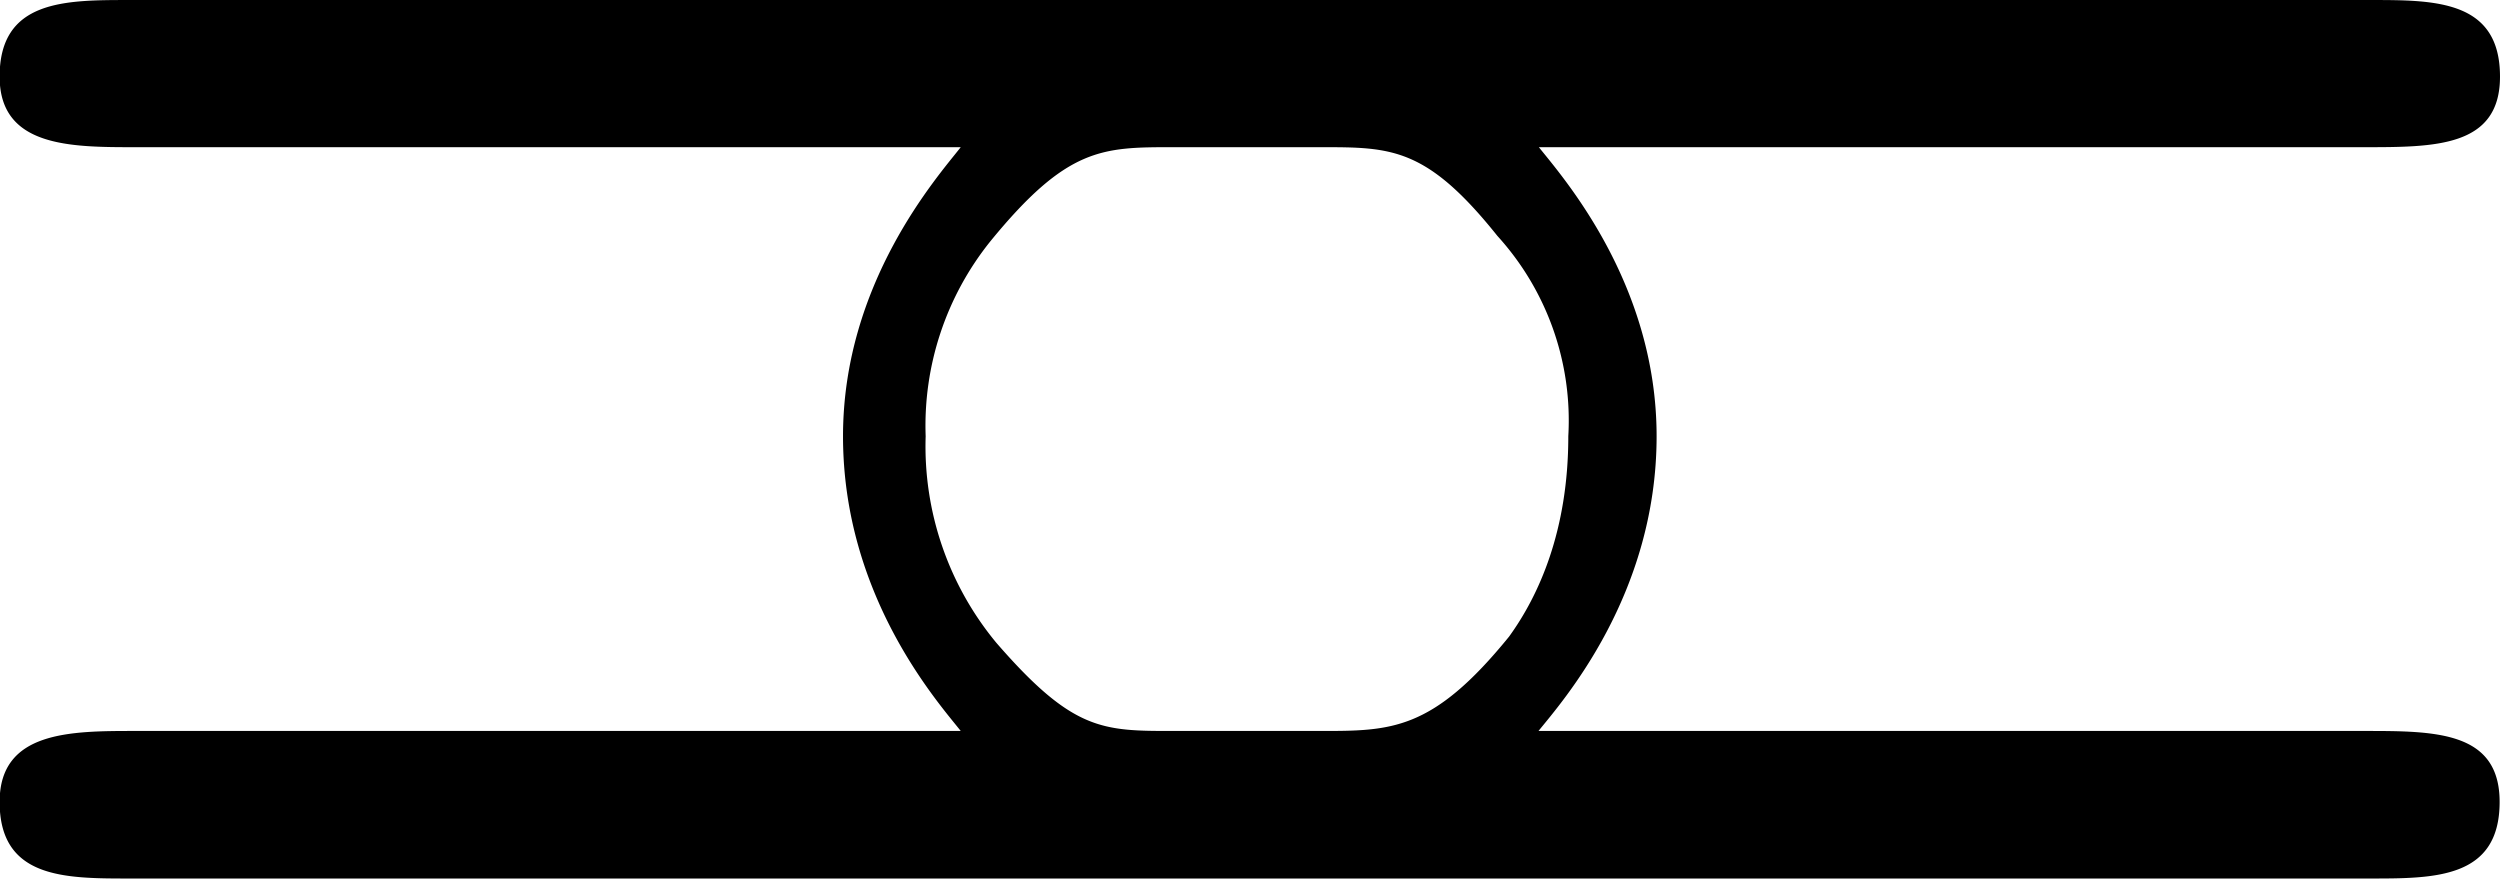 <svg xmlns="http://www.w3.org/2000/svg" xmlns:xlink="http://www.w3.org/1999/xlink" width="8.833" height="3.104" viewBox="0 0 6.625 2.328"><svg overflow="visible" x="148.712" y="134.765" transform="translate(-149.275 -131.109)"><path style="stroke:none" d="M4.64-1.719c.063-.078.313-.36.313-.781 0-.406-.25-.688-.312-.766h2.187c.188 0 .36 0 .36-.187 0-.203-.172-.203-.344-.203H.906c-.172 0-.344 0-.344.203 0 .187.188.187.36.187h2.187c-.062.079-.312.36-.312.766 0 .422.25.703.312.781H.922c-.172 0-.36 0-.36.188 0 .203.172.203.344.203h5.938c.172 0 .343 0 .343-.203 0-.188-.171-.188-.359-.188zm-.577-1.547c.187 0 .28 0 .468.235a.727.727 0 0 1 .188.531c0 .25-.078.422-.157.531-.203.25-.312.25-.5.25h-.39c-.188 0-.266 0-.469-.234a.816.816 0 0 1-.187-.547.78.78 0 0 1 .171-.516c.204-.25.297-.25.485-.25zm0 0"/></svg></svg>